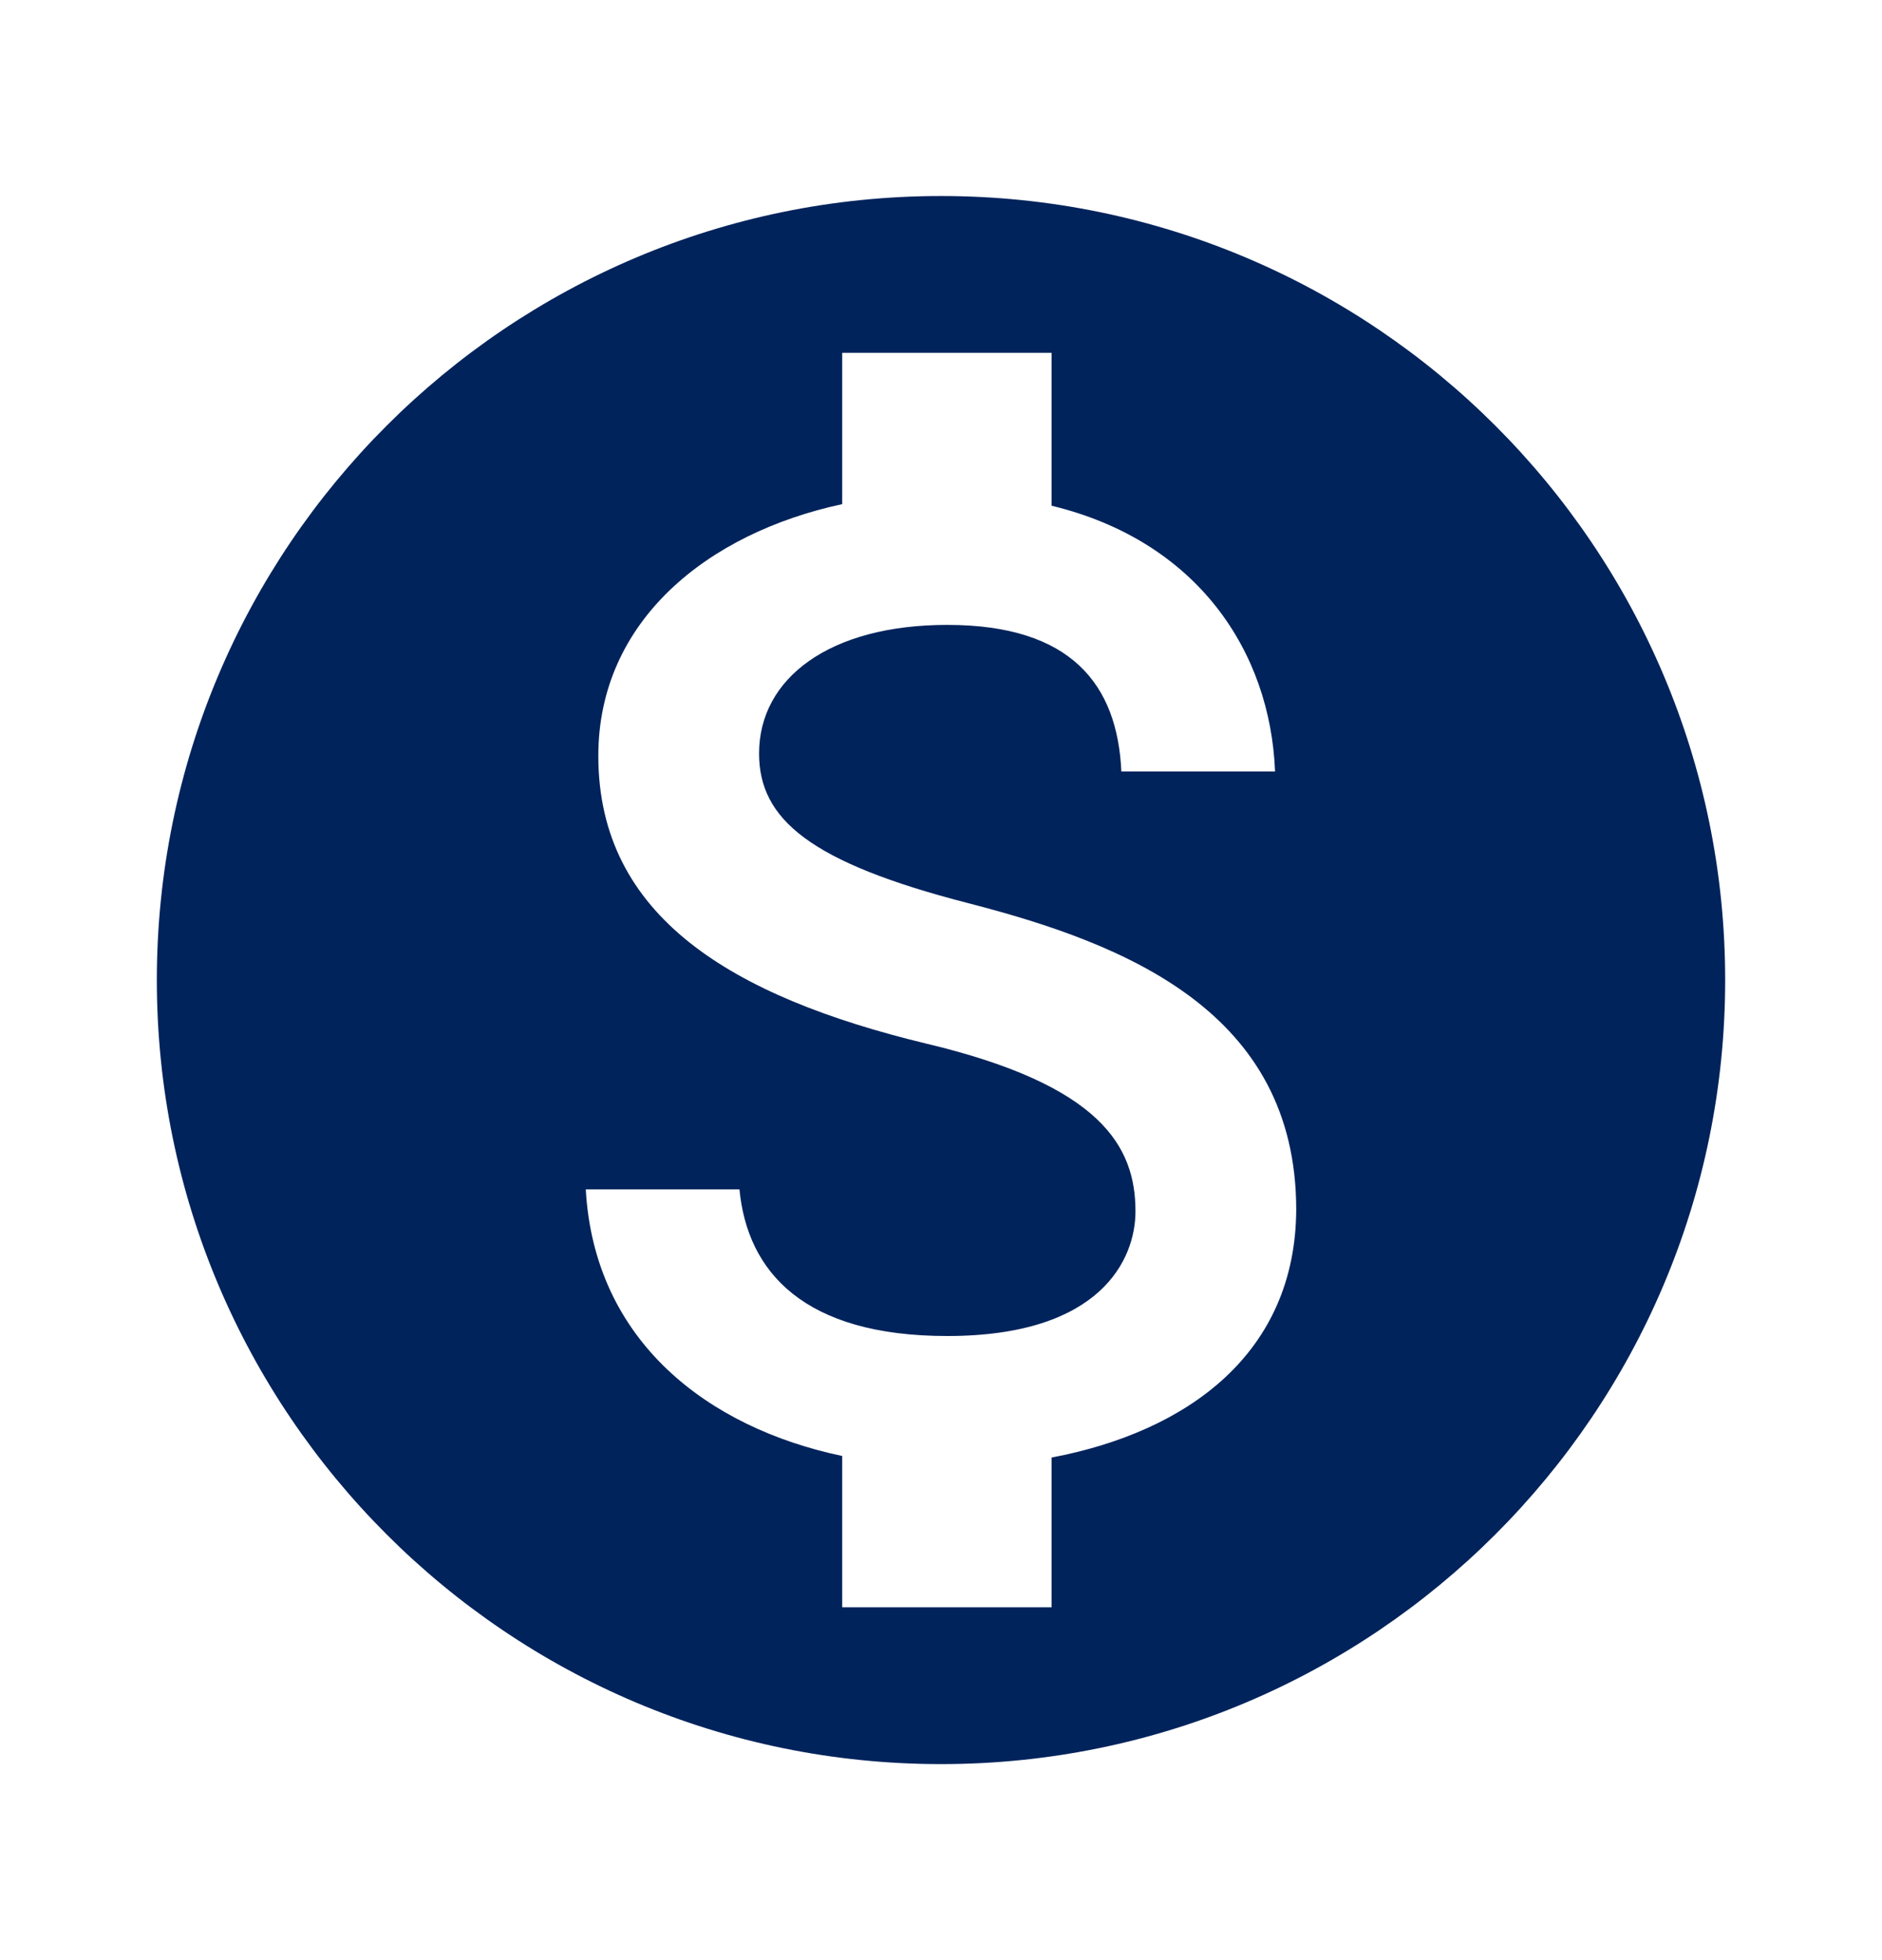<svg width="24" height="25" viewBox="0 0 24 25" fill="none" xmlns="http://www.w3.org/2000/svg">
<path d="M12 2.5C6.48 2.5 2 6.98 2 12.5C2 18.02 6.48 22.5 12 22.5C17.52 22.5 22 18.02 22 12.5C22 6.98 17.52 2.5 12 2.5ZM13.41 18.59V20.5H10.74V18.57C9.03 18.21 7.58 17.11 7.47 15.17H9.43C9.53 16.22 10.25 17.04 12.08 17.04C14.04 17.04 14.48 16.06 14.48 15.45C14.48 14.62 14.04 13.84 11.81 13.31C9.33 12.71 7.63 11.69 7.63 9.64C7.63 7.92 9.02 6.8 10.74 6.43V4.5H13.41V6.45C15.27 6.9 16.2 8.31 16.26 9.84H14.3C14.25 8.73 13.66 7.97 12.08 7.97C10.58 7.97 9.68 8.65 9.68 9.61C9.68 10.45 10.33 11 12.35 11.52C14.37 12.04 16.53 12.91 16.53 15.43C16.52 17.26 15.15 18.26 13.41 18.59Z" fill="#00235B"/>
</svg>
